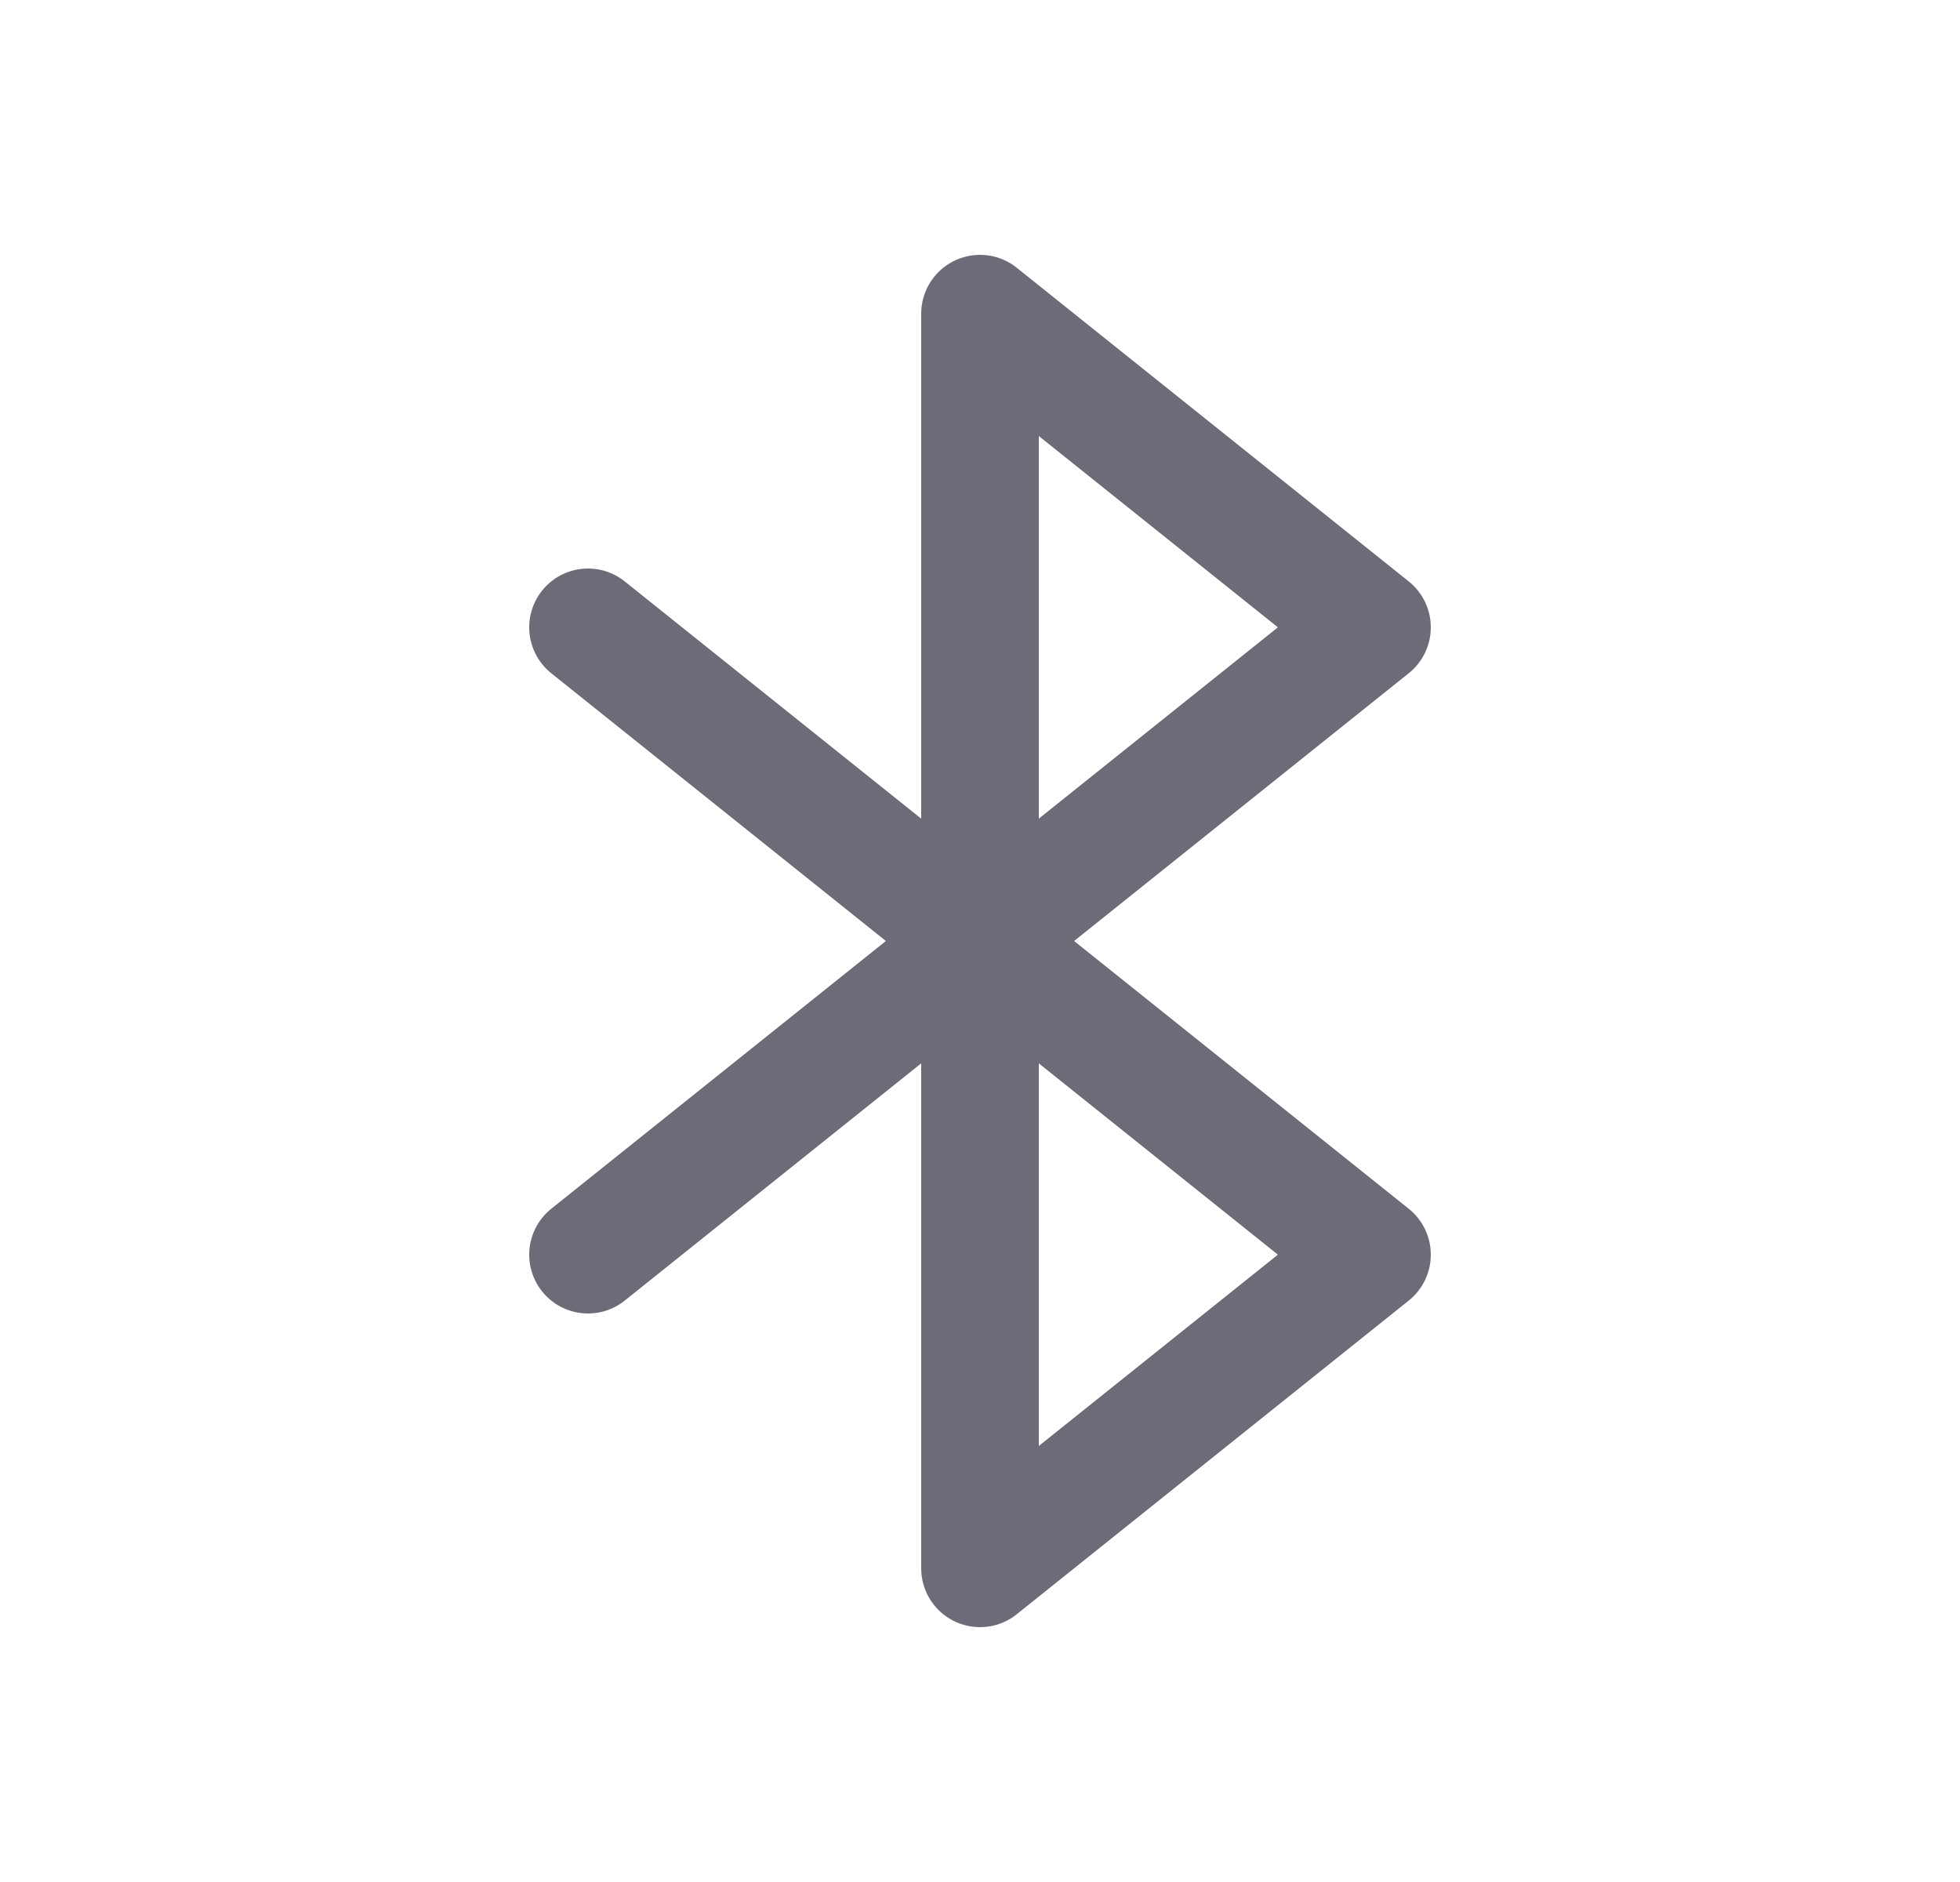 <svg width="25" height="24" viewBox="0 0 25 24" fill="none" xmlns="http://www.w3.org/2000/svg">
<path d="M7.5 8L17.5 16L12.5 20V4L17.5 8L7.5 16" stroke="#6D6B77" stroke-width="1.5" stroke-linecap="round" stroke-linejoin="round"/>
</svg>
